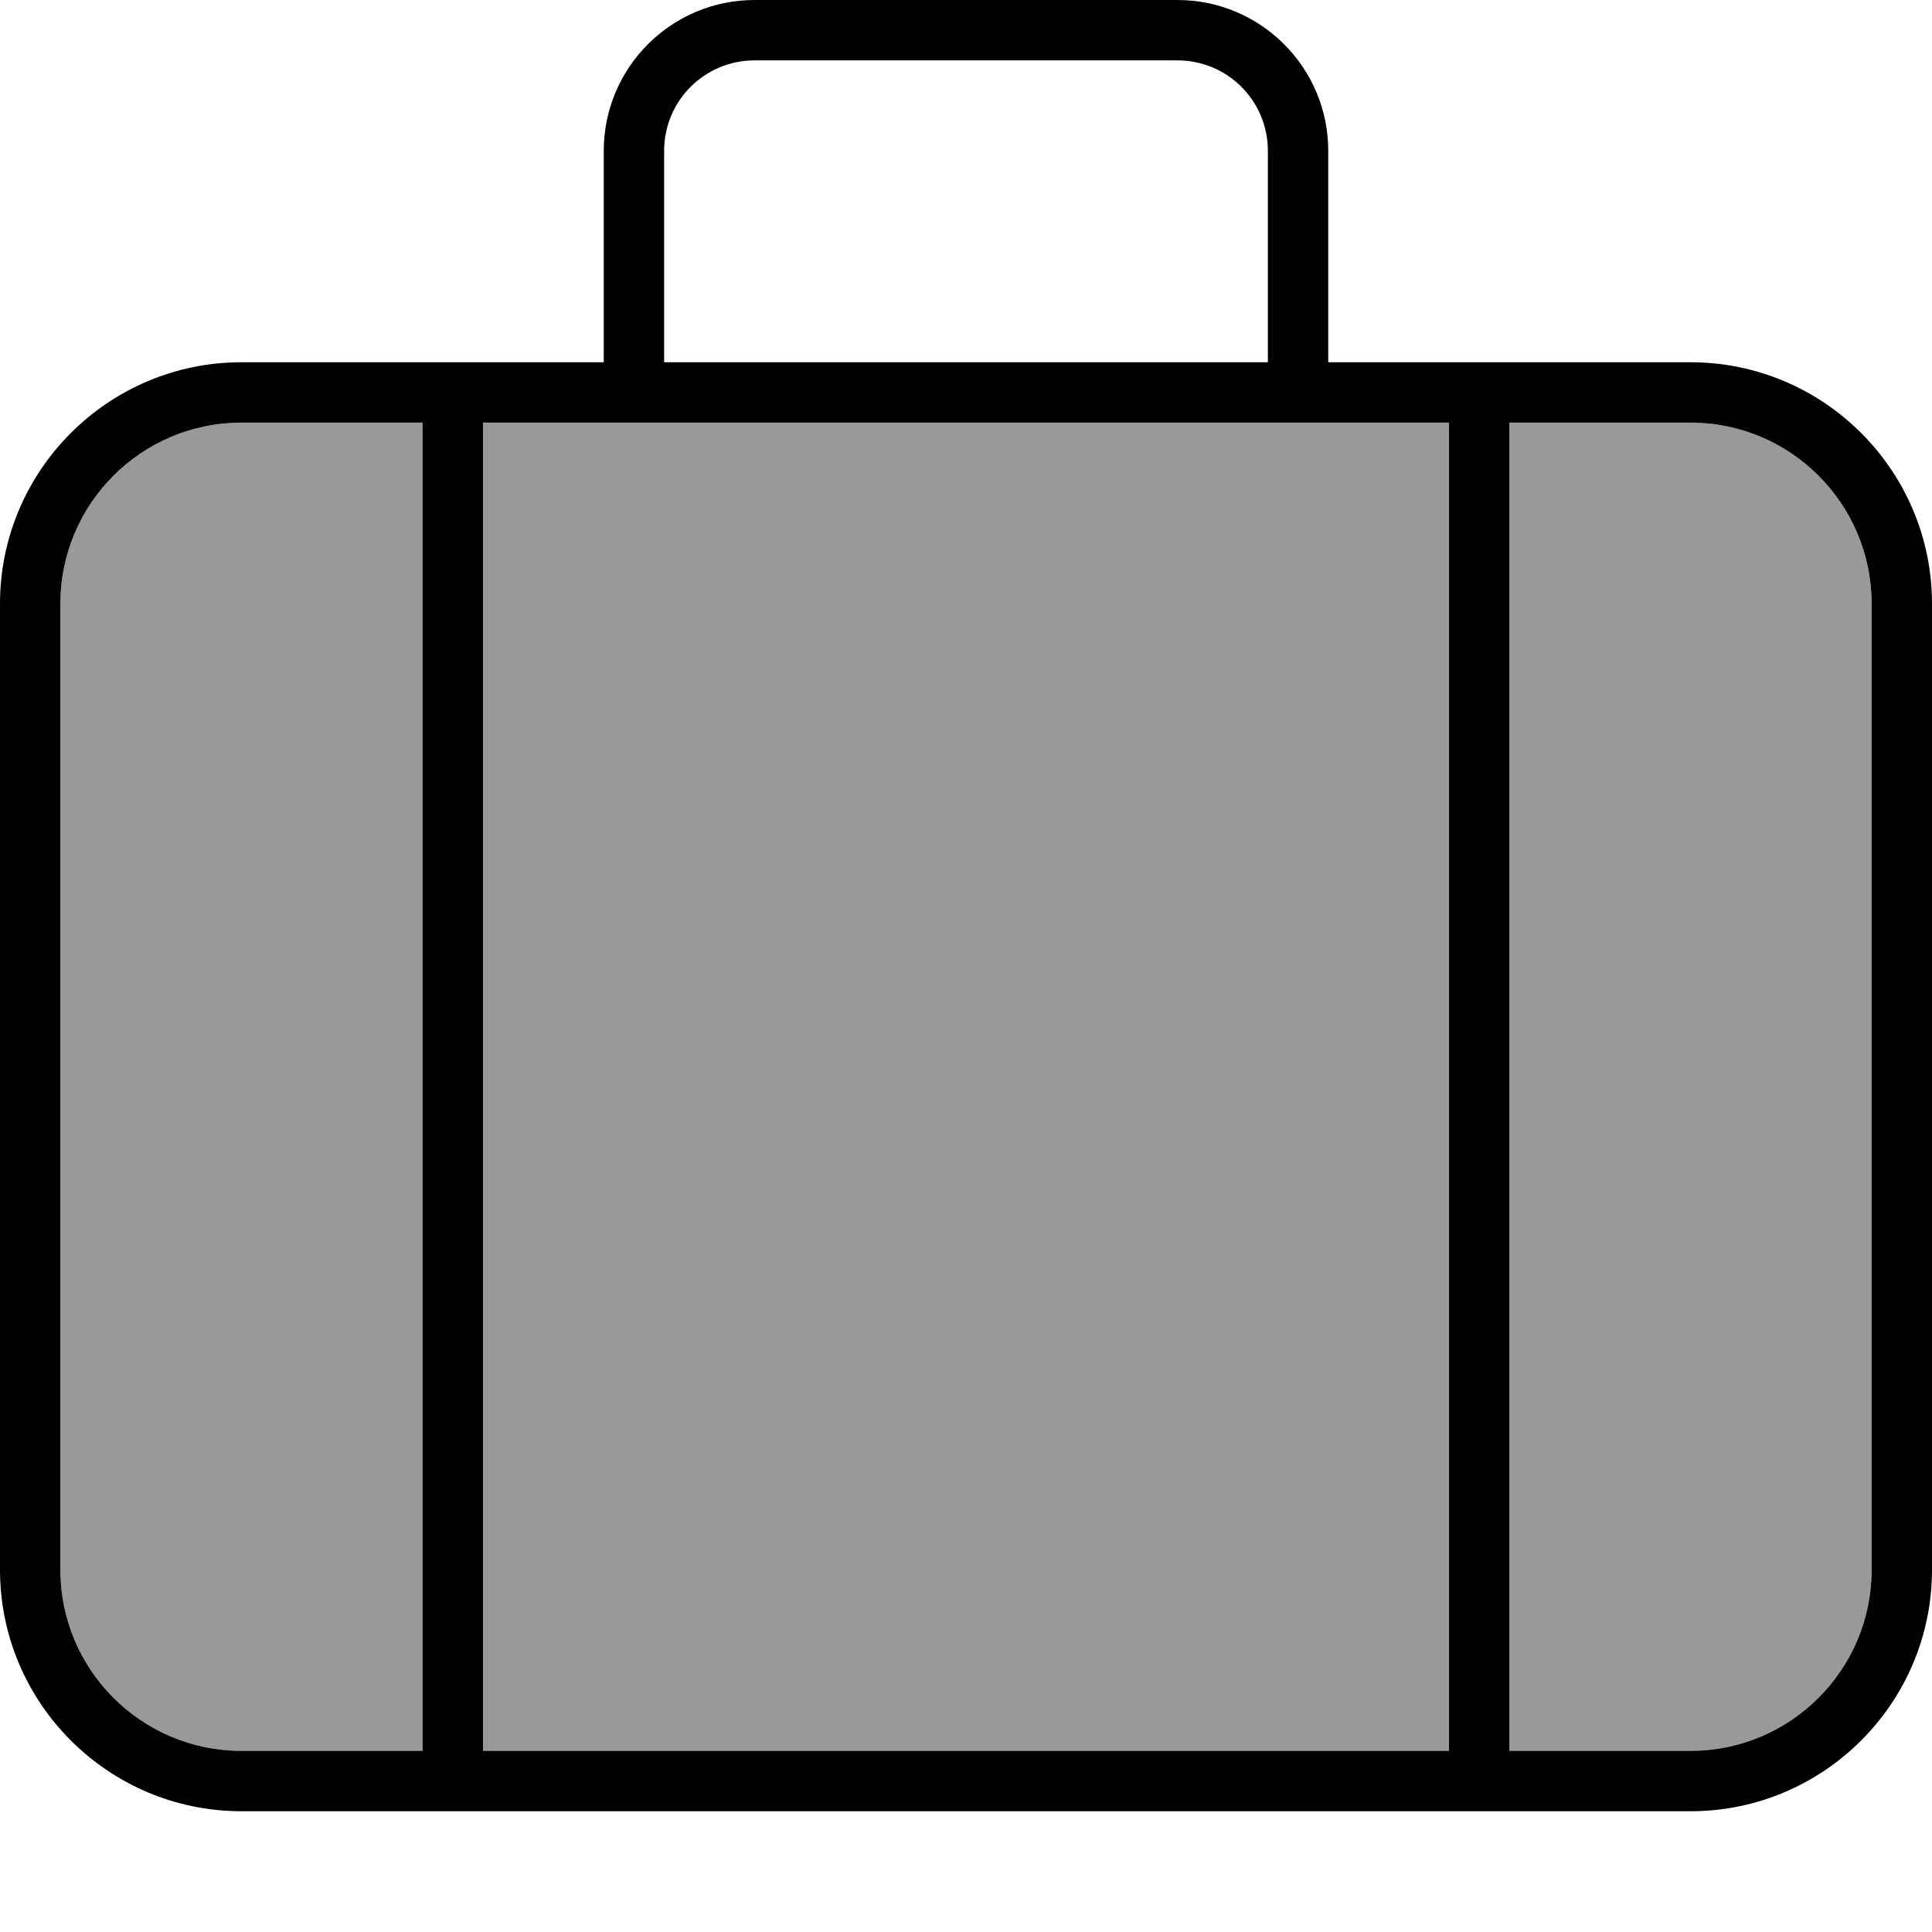 <svg xmlns="http://www.w3.org/2000/svg" viewBox="0 0 512 512"><!--! Font Awesome Pro 7.0.1 by @fontawesome - https://fontawesome.com License - https://fontawesome.com/license (Commercial License) Copyright 2025 Fonticons, Inc. --><path opacity=".4" fill="currentColor" d="M16 160l0 256c0 26.5 21.5 48 48 48l48 0 0-352-48 0c-26.5 0-48 21.5-48 48zm112-48l0 352 256 0 0-352-256 0zm272 0l0 352 48 0c26.5 0 48-21.5 48-48l0-256c0-26.5-21.5-48-48-48l-48 0z"/><path fill="currentColor" d="M200 16l112 0c13.3 0 24 10.7 24 24l0 56-160 0 0-56c0-13.3 10.7-24 24-24zM160 40l0 56-96 0C28.7 96 0 124.7 0 160L0 416c0 35.3 28.7 64 64 64l384 0c35.3 0 64-28.7 64-64l0-256c0-35.3-28.7-64-64-64l-96 0 0-56c0-22.1-17.9-40-40-40L200 0c-22.1 0-40 17.9-40 40zm8 72l216 0 0 352-256 0 0-352 40 0zm-56 0l0 352-48 0c-26.5 0-48-21.5-48-48l0-256c0-26.5 21.5-48 48-48l48 0zM400 464l0-352 48 0c26.5 0 48 21.5 48 48l0 256c0 26.5-21.5 48-48 48l-48 0z"/></svg>